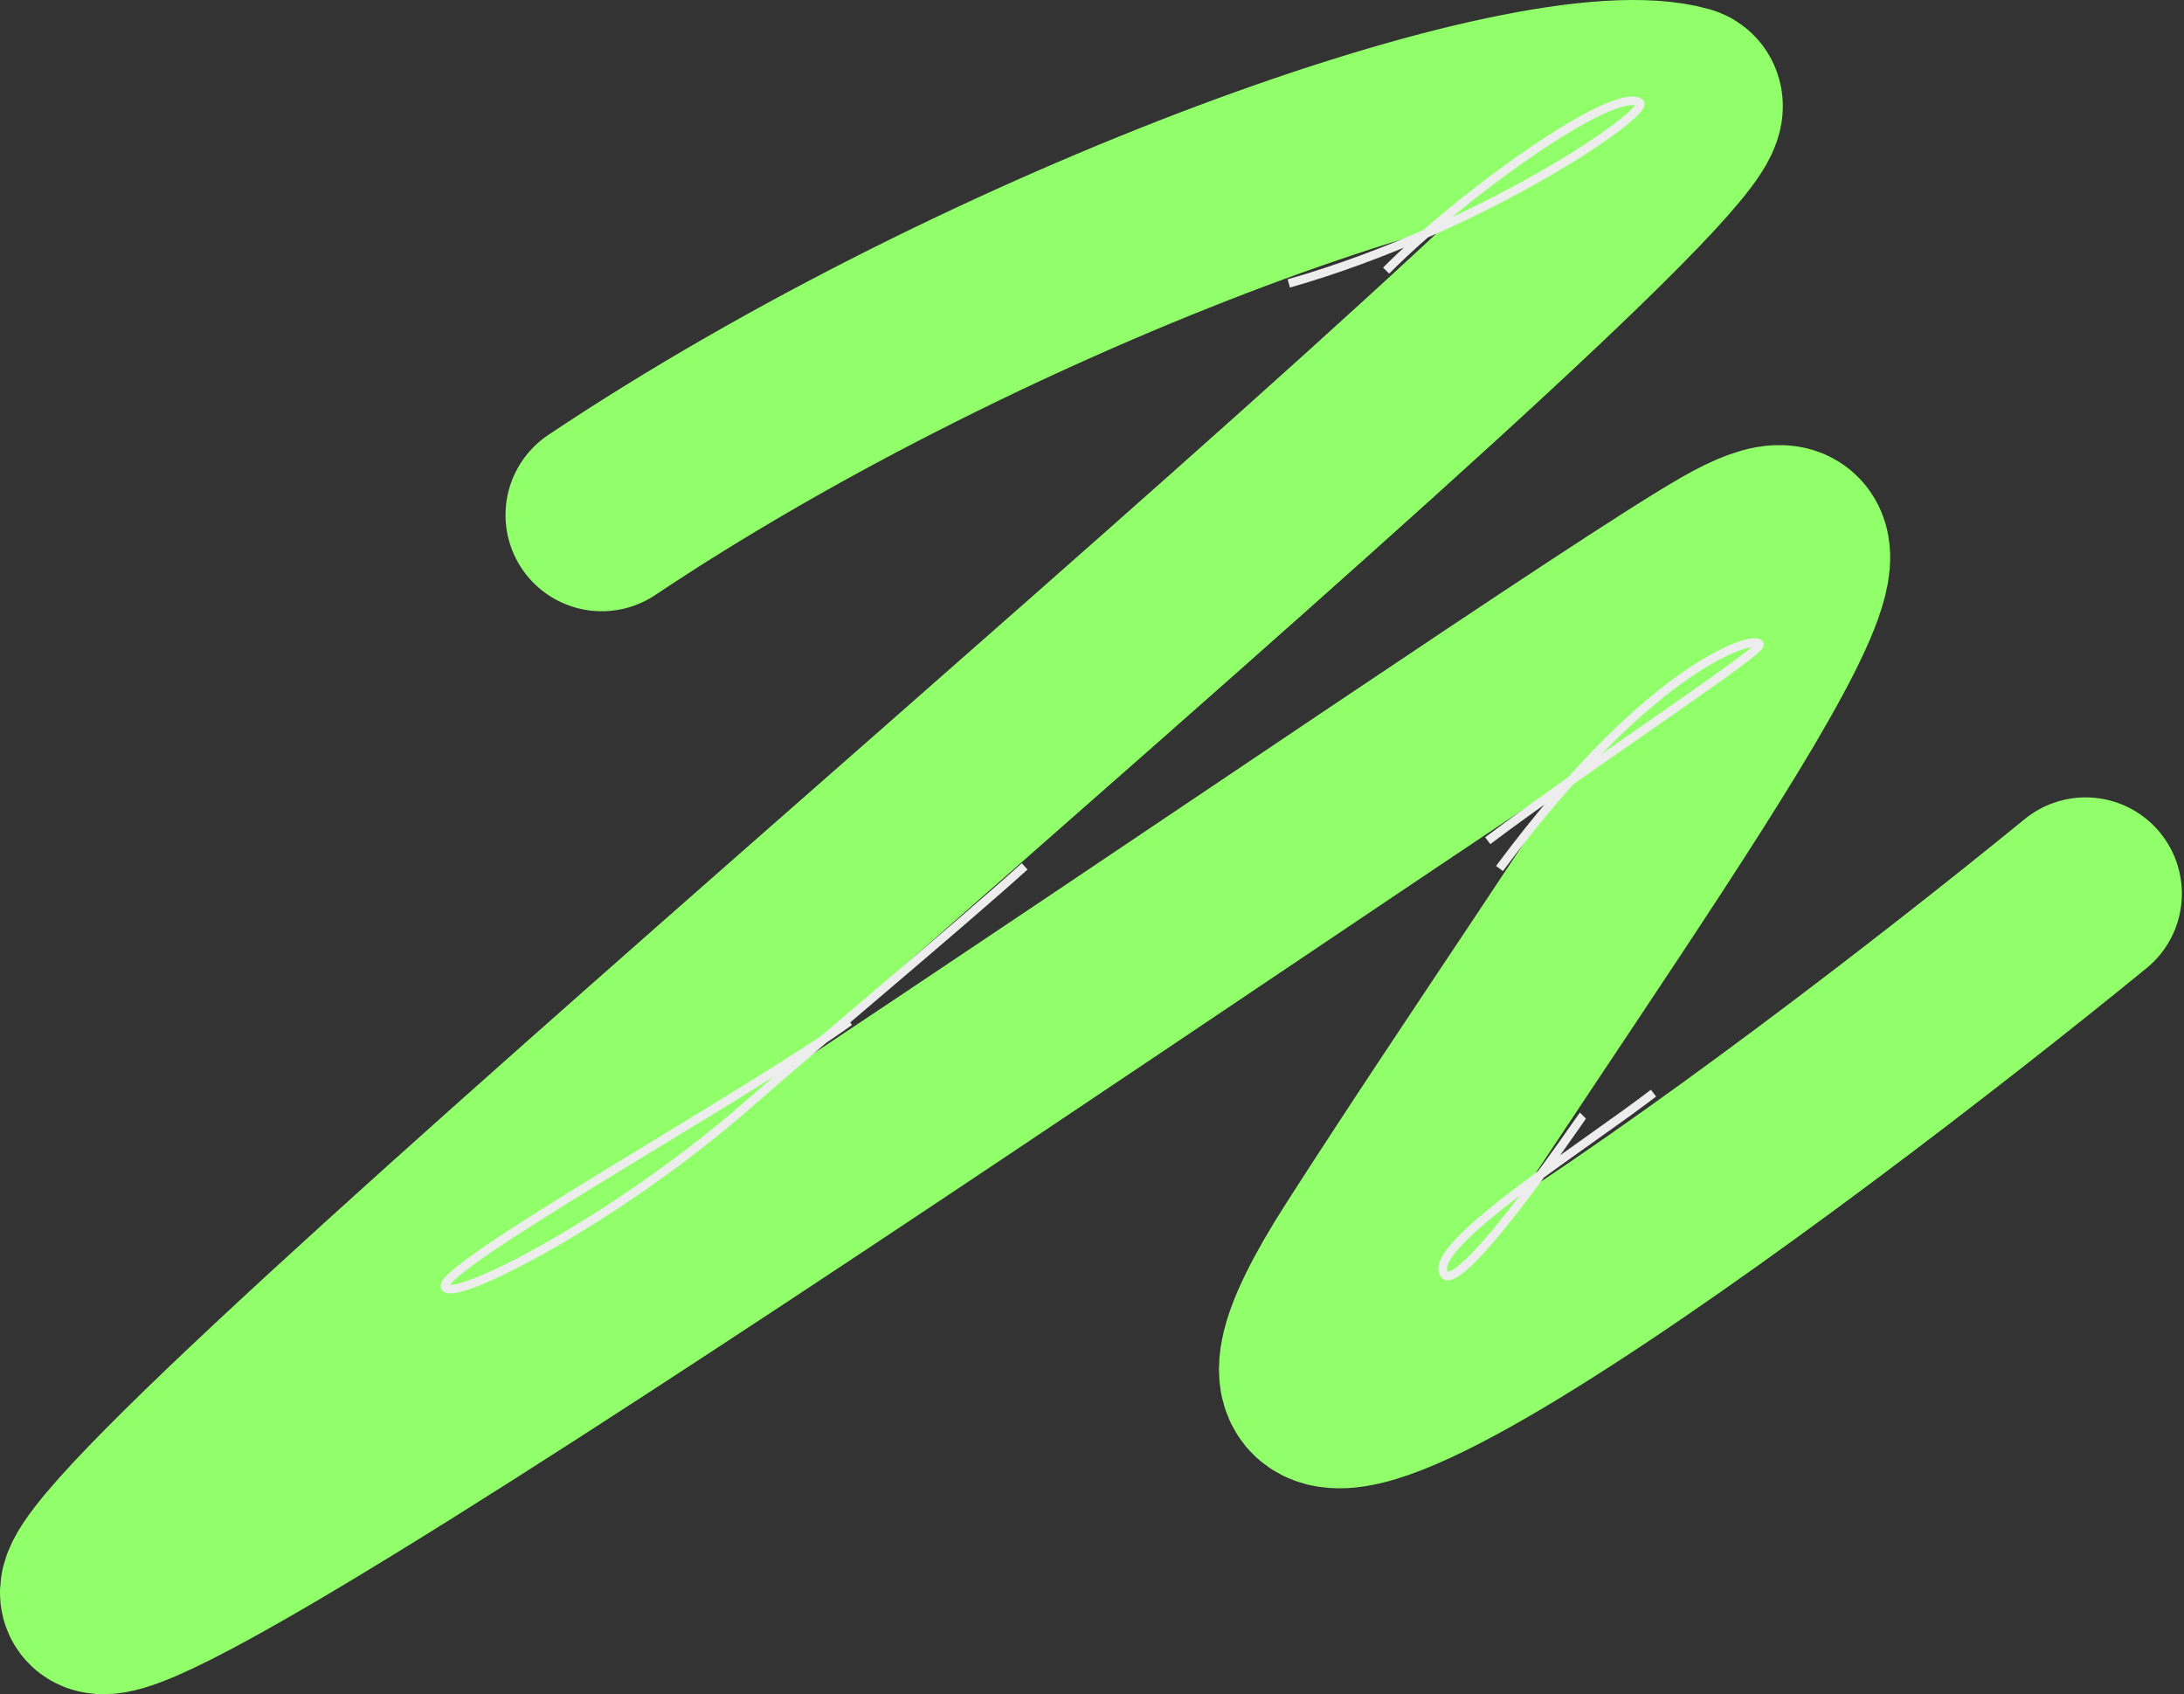 <svg width="1021" height="792" viewBox="0 0 1021 792" fill="none" xmlns="http://www.w3.org/2000/svg">
<rect x="0" y="0" width="1021" height="792" fill="#333333" stroke="none"/>
<path d="M281.319 240.736C461.884 120.045 717.304 28.074 786.946 47.631C826.405 58.711 82.125 670.52 46.322 740.258C10.52 809.996 712.966 316.987 808.439 262.193C903.913 207.399 752.567 409.883 639.192 586.718C525.817 763.553 837.757 529.829 975 417.75" stroke="#91FF6A" stroke-width="90" stroke-linecap="round"/>
<path d="M397.157 477.5C351.016 511 205.001 592 208.017 601.5C210.704 609.965 288.485 570 349.5 516.5C382.676 487.41 447.183 433.667 479.016 405" stroke="#EDEDED" stroke-width="4"/>
<path d="M648 126.5C683 91.167 754.403 39.935 766.5 47.999C772.5 51.999 693.5 106.5 602.5 132.5" stroke="#EDEDED" stroke-width="4"/>
<path d="M695.5 393C737.864 361 821.7 305.9 822.5 301.5C823.5 296 774.5 307 701 406" stroke="#EDEDED" stroke-width="4"/>
<path d="M740 521.5C739.5 522 678.001 612.5 674.501 594C671.701 579.2 742.501 534.5 773.001 511" stroke="#EDEDED" stroke-width="4"/>
</svg>
